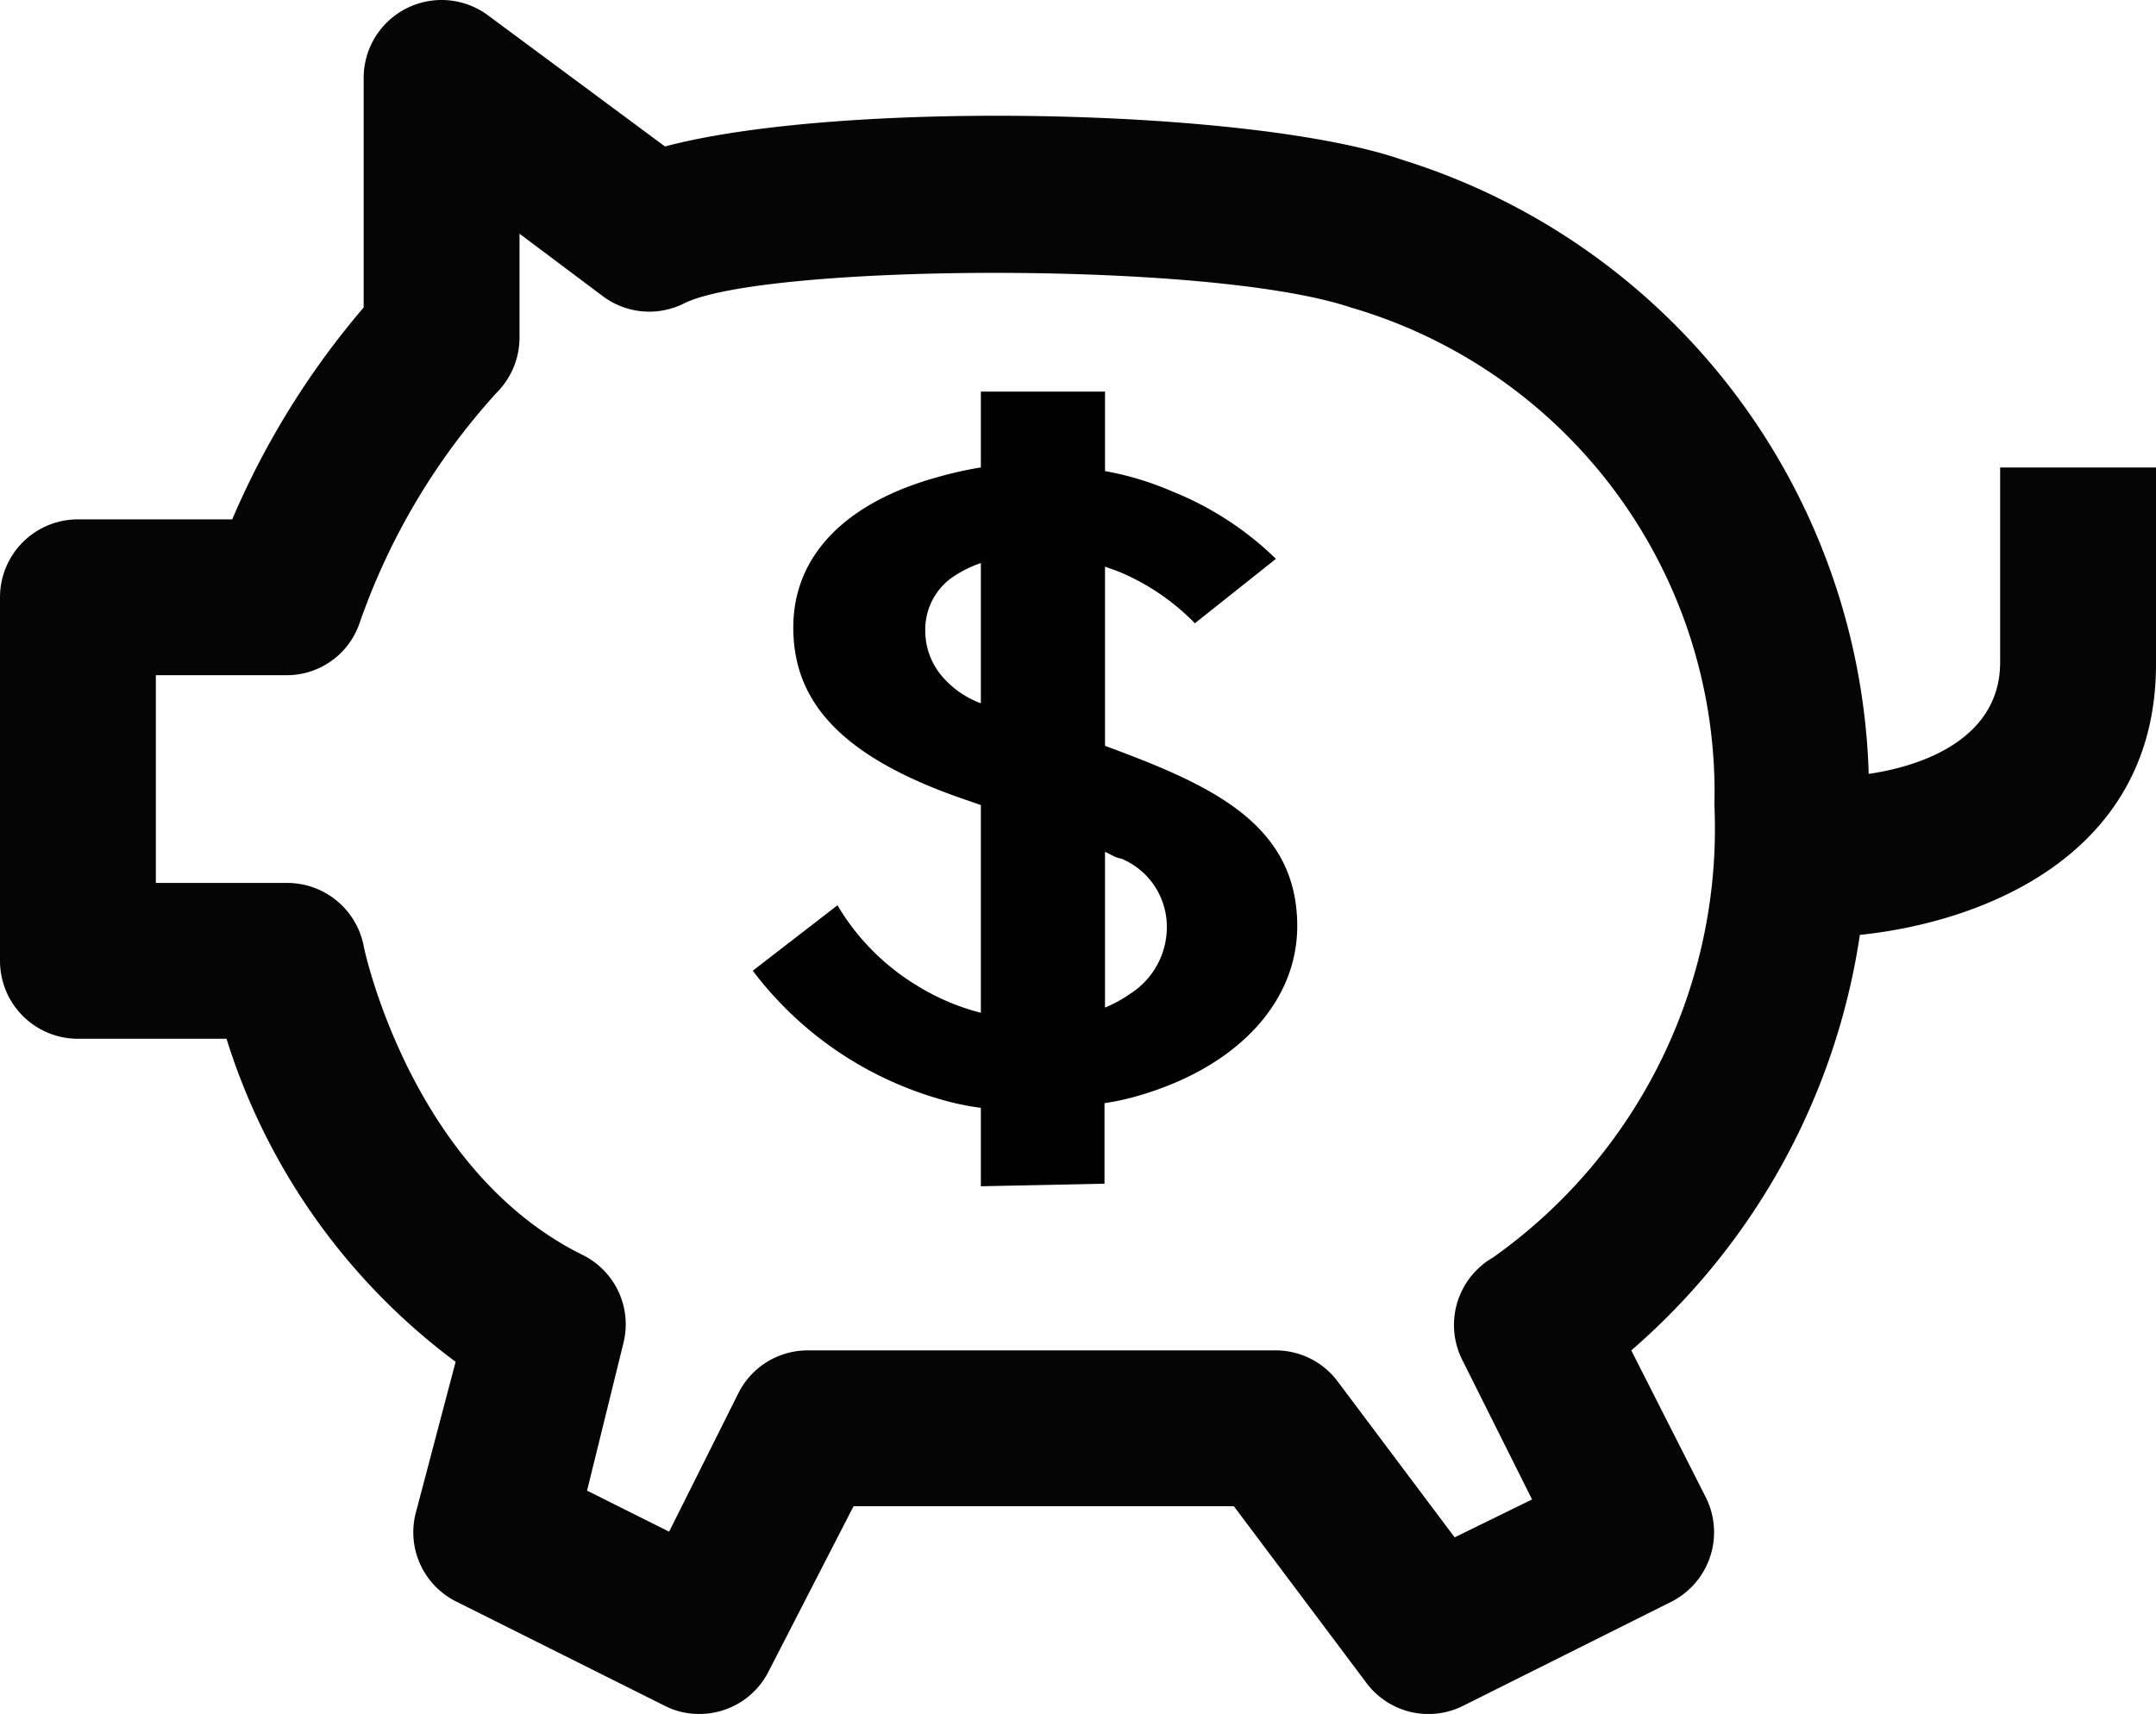 <svg xmlns="http://www.w3.org/2000/svg" viewBox="0 0 41.5 33"><defs><style>.cls-1{fill:#050505;}</style></defs><g id="레이어_2" data-name="레이어 2"><g id="레이어_1-2" data-name="레이어 1"><path class="cls-1" d="M38.5,9v3.75c0,1.47-1.49,2-2.53,2.15A12.78,12.78,0,0,0,27,3.08c-2.86-1-10.81-1.16-14.2-.26L9.4.3A1.5,1.5,0,0,0,7,1.5V5.92A15.82,15.82,0,0,0,4.47,10h-3A1.5,1.5,0,0,0,0,11.5v7A1.5,1.5,0,0,0,1.5,20H4.36a12.32,12.32,0,0,0,4.41,6.22L8,29.14a1.49,1.49,0,0,0,.79,1.7l4,2a1.44,1.44,0,0,0,.67.16,1.49,1.49,0,0,0,1.34-.83L16.43,29h7.32l2.55,3.4a1.49,1.49,0,0,0,1.87.44l4-2a1.5,1.5,0,0,0,.67-2L31.4,26a13.14,13.14,0,0,0,4.4-8c2.33-.24,5.7-1.51,5.7-5.21V9ZM28.74,24.21a1.5,1.5,0,0,0-.58,2l1.33,2.66L28,29.6l-2.25-3a1.49,1.49,0,0,0-1.2-.6h-9a1.49,1.49,0,0,0-1.34.83l-1.33,2.66-1.58-.79L12,25.86a1.49,1.49,0,0,0-.79-1.7C7.9,22.52,7,18.24,7,18.21A1.5,1.5,0,0,0,5.5,17H3V13H5.5a1.48,1.48,0,0,0,1.42-1A12.89,12.89,0,0,1,9.56,7.56,1.5,1.5,0,0,0,10,6.5v-2l1.6,1.2a1.49,1.49,0,0,0,1.57.14C14.68,5.09,23.26,5,26,5.92a9.72,9.72,0,0,1,7,9.58A10.12,10.12,0,0,1,28.74,24.21Z"/><path d="M18.88,22.84V21.33a5.06,5.06,0,0,1-.83-.18,6.89,6.89,0,0,1-3.56-2.46l1.63-1.26A4.48,4.48,0,0,0,17.69,19a4.43,4.43,0,0,0,1.19.5v-4l-.26-.09c-2.48-.84-3.35-1.93-3.35-3.33S16.3,9.68,18,9.2A7.36,7.36,0,0,1,18.88,9V7.54h2.39V9.07a5.82,5.82,0,0,1,1.29.39,6.12,6.12,0,0,1,2,1.3L23,12A4.41,4.41,0,0,0,21.52,11l-.25-.09v3.45l0,0c2,.74,3.7,1.48,3.7,3.47,0,1.45-1.13,2.69-3,3.25a4.93,4.93,0,0,1-.71.16v1.55Zm0-9.3v-2.7a2.33,2.33,0,0,0-.57.29,1.23,1.23,0,0,0-.5,1,1.35,1.35,0,0,0,.34.91A1.79,1.79,0,0,0,18.88,13.54Zm2.39,2.86v3a2.57,2.57,0,0,0,.49-.27,1.52,1.52,0,0,0,.7-1.29,1.42,1.42,0,0,0-.88-1.31C21.48,16.52,21.38,16.45,21.27,16.4Z"/></g></g></svg>